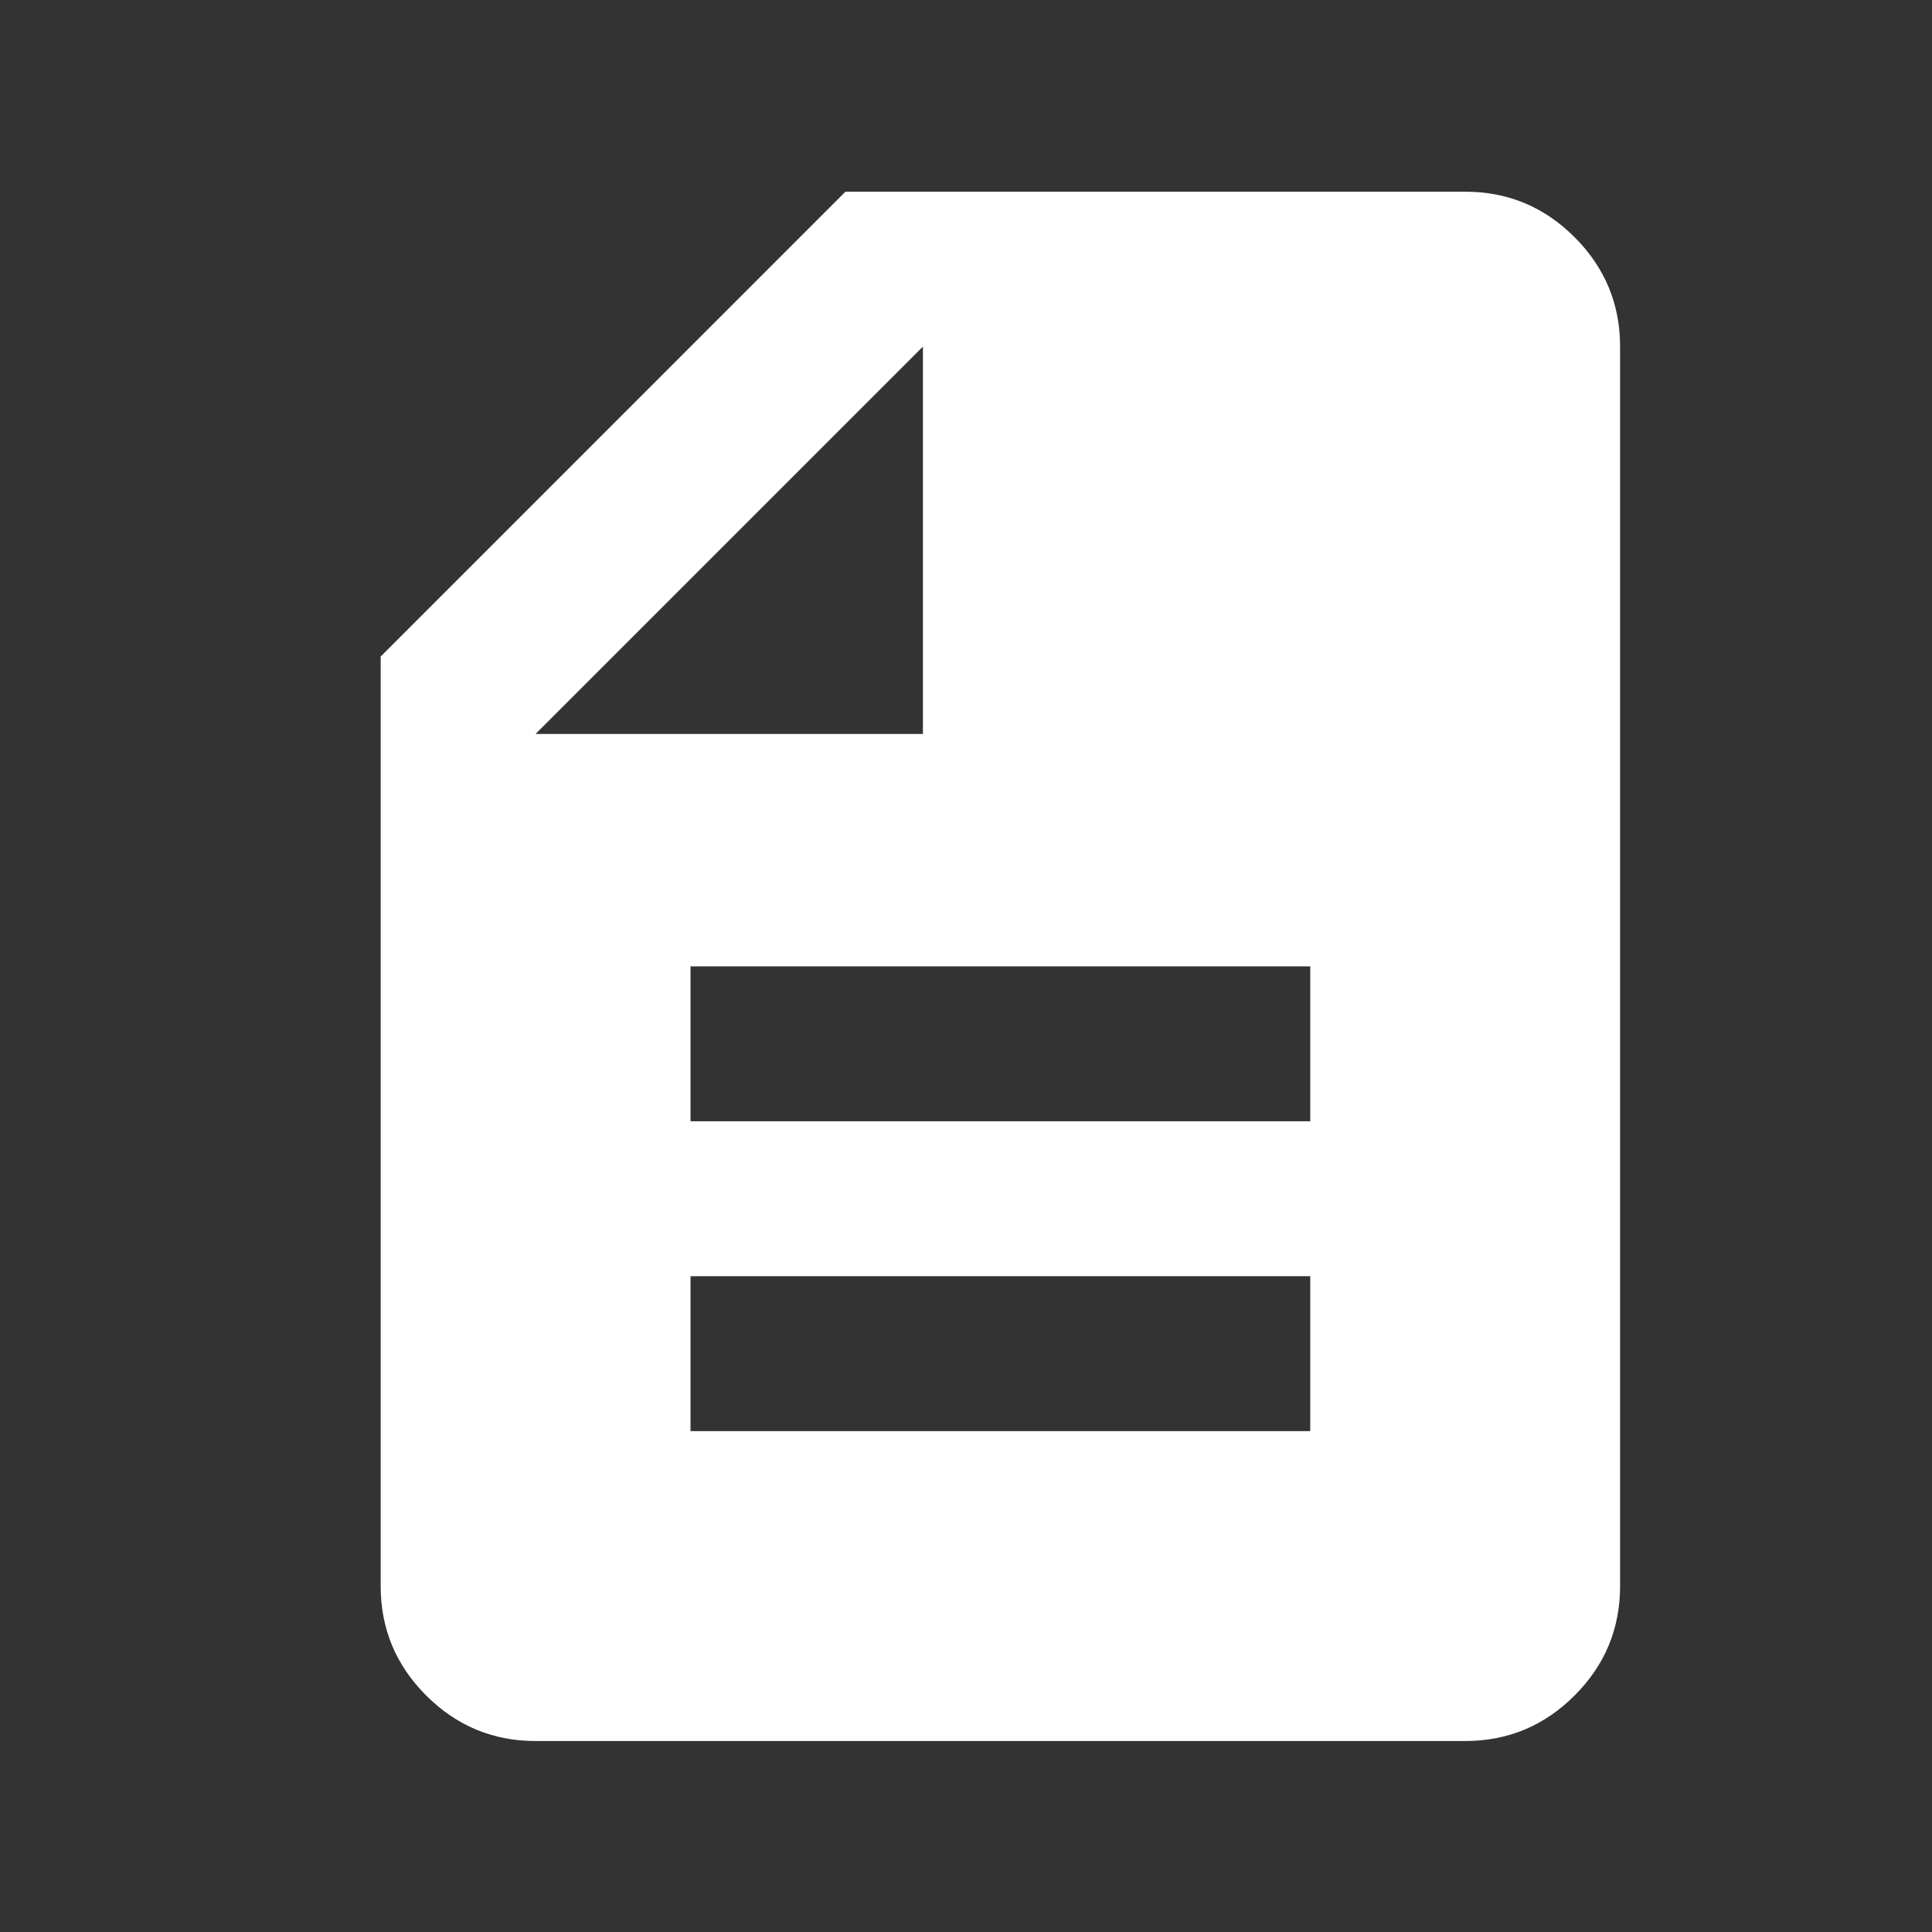 <svg width="27" height="27" viewBox="0 0 27 27" fill="none" xmlns="http://www.w3.org/2000/svg">
<rect x="0" y="0" width="27" height="27" fill="#333333" stroke="none"/>
<mask id="mask0_1_19916" style="mask-type:alpha" maskUnits="userSpaceOnUse" x="0" y="0" width="27" height="27">
<rect width="25.982" height="25.982" transform="matrix(-1 0 0 1 26.971 0.514)" fill="#D9D9D9"/>
</mask>
<g mask="url(#mask0_1_19916)">
<path d="M18.311 20H9.65V17.835H18.311V20ZM18.311 15.67H9.65V13.505H18.311V15.67ZM20.476 24.331C21.072 24.331 21.581 24.119 22.005 23.695C22.429 23.271 22.641 22.761 22.641 22.166V4.844C22.641 4.249 22.429 3.739 22.005 3.315C21.581 2.891 21.072 2.679 20.476 2.679H11.815L5.32 9.175V22.166C5.32 22.761 5.532 23.271 5.956 23.695C6.38 24.119 6.89 24.331 7.485 24.331H20.476ZM12.898 10.257H7.485L12.898 4.844V10.257Z" fill="white"/>
</g>
</svg>

